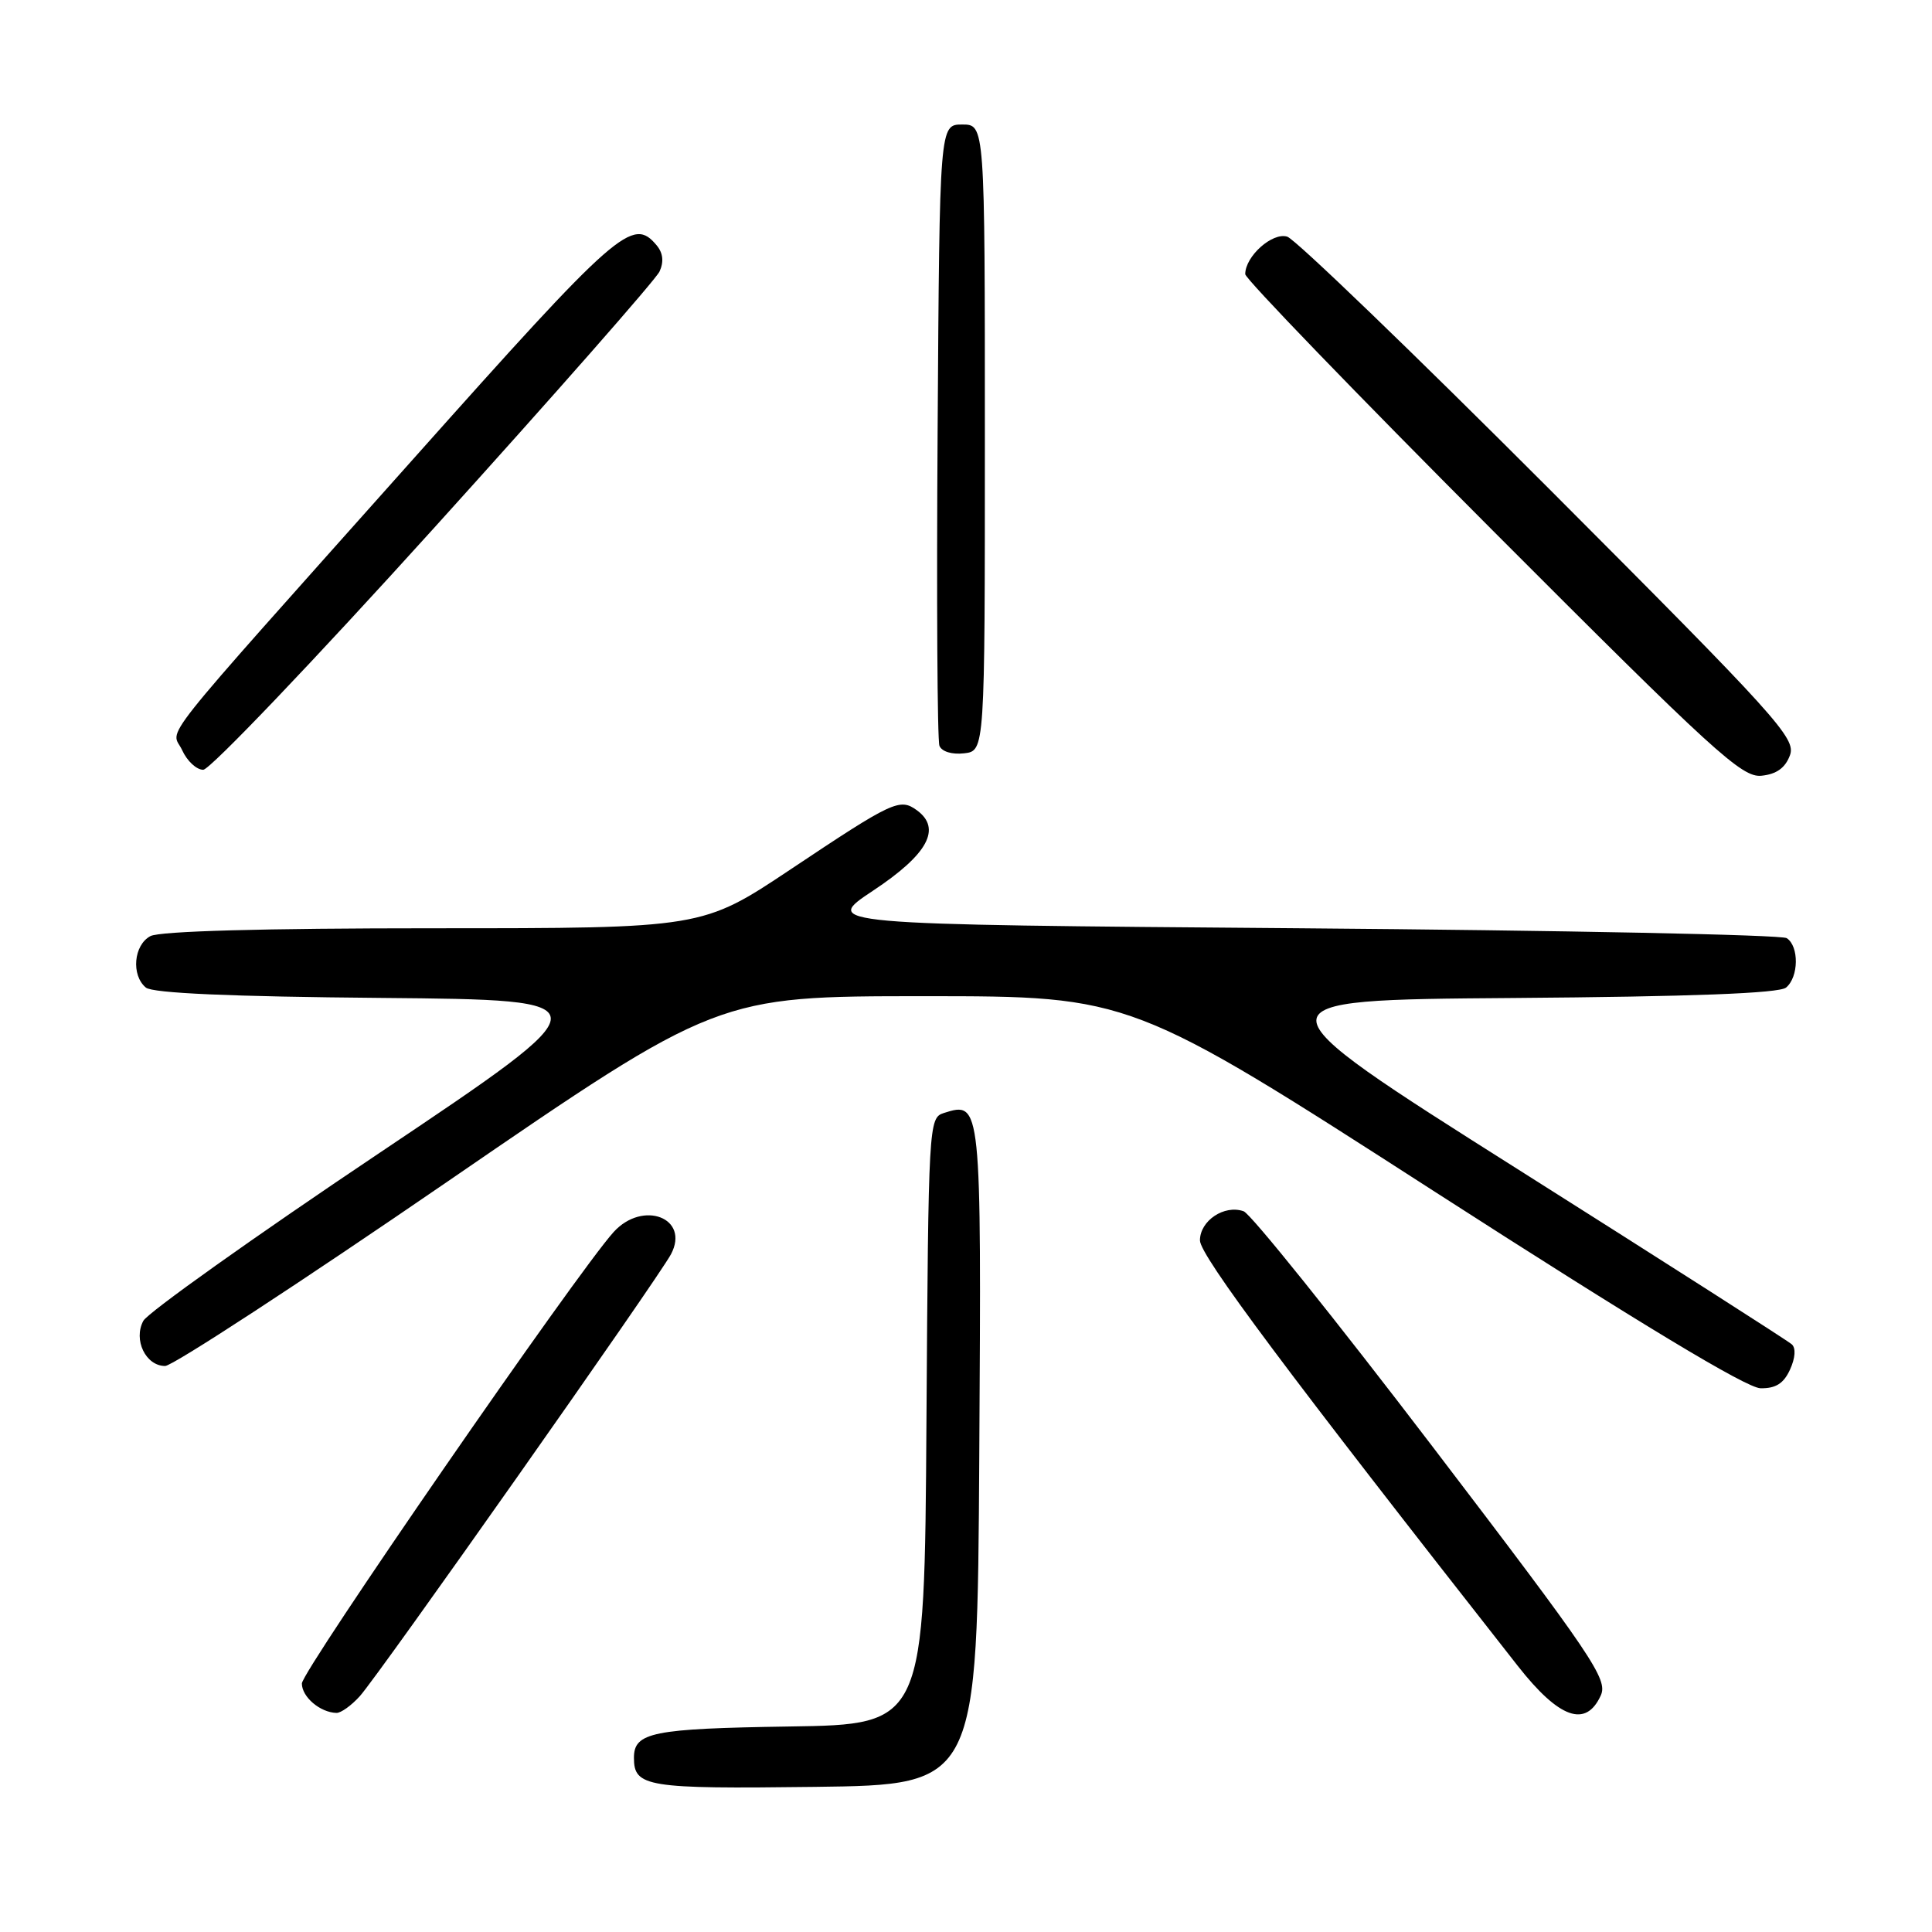 <?xml version="1.0" encoding="UTF-8" standalone="no"?>
<!DOCTYPE svg PUBLIC "-//W3C//DTD SVG 1.1//EN" "http://www.w3.org/Graphics/SVG/1.1/DTD/svg11.dtd" >
<svg xmlns="http://www.w3.org/2000/svg" xmlns:xlink="http://www.w3.org/1999/xlink" version="1.1" viewBox="0 0 256 256">
 <g >
 <path fill="currentColor"
d=" M 129.76 192.88 C 130.04 146.04 130.03 145.90 125.06 147.48 C 123.06 148.12 123.02 148.88 122.76 188.31 C 122.50 228.50 122.50 228.50 104.57 228.77 C 86.43 229.05 84.00 229.54 84.00 232.92 C 84.00 236.78 85.68 237.05 107.97 236.77 C 129.50 236.50 129.50 236.50 129.76 192.88 Z  M 47.68 224.75 C 50.20 221.95 87.23 169.36 88.91 166.19 C 91.45 161.39 85.19 158.98 81.31 163.25 C 76.51 168.53 40.00 221.41 40.00 223.07 C 40.00 224.85 42.41 226.91 44.58 226.97 C 45.17 226.99 46.56 225.99 47.68 224.75 Z  M 212.11 224.66 C 213.08 222.52 211.12 219.61 189.84 191.71 C 177.00 174.88 165.73 160.83 164.79 160.50 C 162.23 159.59 159.00 161.75 159.00 164.36 C 159.00 166.36 170.63 181.92 201.12 220.75 C 206.60 227.73 210.14 228.98 212.11 224.66 Z  M 237.19 181.47 C 237.89 179.94 237.98 178.62 237.42 178.13 C 236.92 177.67 220.56 167.22 201.07 154.90 C 165.64 132.50 165.64 132.50 200.48 132.24 C 224.17 132.06 235.75 131.62 236.66 130.86 C 238.35 129.47 238.40 125.38 236.75 124.31 C 236.06 123.86 207.02 123.28 172.21 123.00 C 108.93 122.50 108.93 122.50 115.71 118.00 C 122.94 113.21 124.80 109.79 121.50 107.37 C 119.23 105.72 118.34 106.13 104.78 115.18 C 93.06 123.00 93.06 123.00 57.46 123.00 C 34.84 123.00 21.16 123.38 19.93 124.04 C 17.71 125.22 17.36 129.23 19.33 130.86 C 20.23 131.60 30.55 132.06 50.58 132.23 C 80.50 132.50 80.50 132.50 50.28 152.77 C 33.65 163.91 19.58 173.93 18.99 175.02 C 17.64 177.53 19.31 181.00 21.88 181.00 C 22.87 181.00 39.75 169.98 59.39 156.50 C 95.09 132.00 95.09 132.00 122.48 132.00 C 149.87 132.00 149.87 132.00 190.18 157.95 C 217.32 175.41 231.41 183.91 233.27 183.95 C 235.29 183.99 236.35 183.32 237.19 181.47 Z  M 237.18 100.07 C 238.00 97.83 235.53 95.09 205.30 64.81 C 187.27 46.76 171.65 31.71 170.57 31.36 C 168.61 30.74 165.00 33.95 165.00 36.33 C 165.00 36.93 179.74 52.20 197.75 70.25 C 227.15 99.71 230.80 103.04 233.39 102.79 C 235.40 102.59 236.56 101.75 237.18 100.07 Z  M 57.52 69.95 C 73.46 52.33 86.90 37.04 87.39 35.98 C 87.98 34.70 87.86 33.53 87.02 32.52 C 83.83 28.68 81.95 30.32 54.74 60.84 C 19.59 100.27 22.73 96.31 24.14 99.41 C 24.79 100.84 26.04 102.00 26.93 102.00 C 27.81 102.00 41.58 87.58 57.52 69.95 Z  M 130.50 58.00 C 130.50 16.50 130.50 16.50 127.50 16.50 C 124.50 16.50 124.50 16.50 124.24 57.00 C 124.09 79.27 124.20 98.09 124.48 98.82 C 124.78 99.59 126.13 100.00 127.74 99.82 C 130.50 99.50 130.50 99.50 130.50 58.00 Z "/>
</g>
</svg>